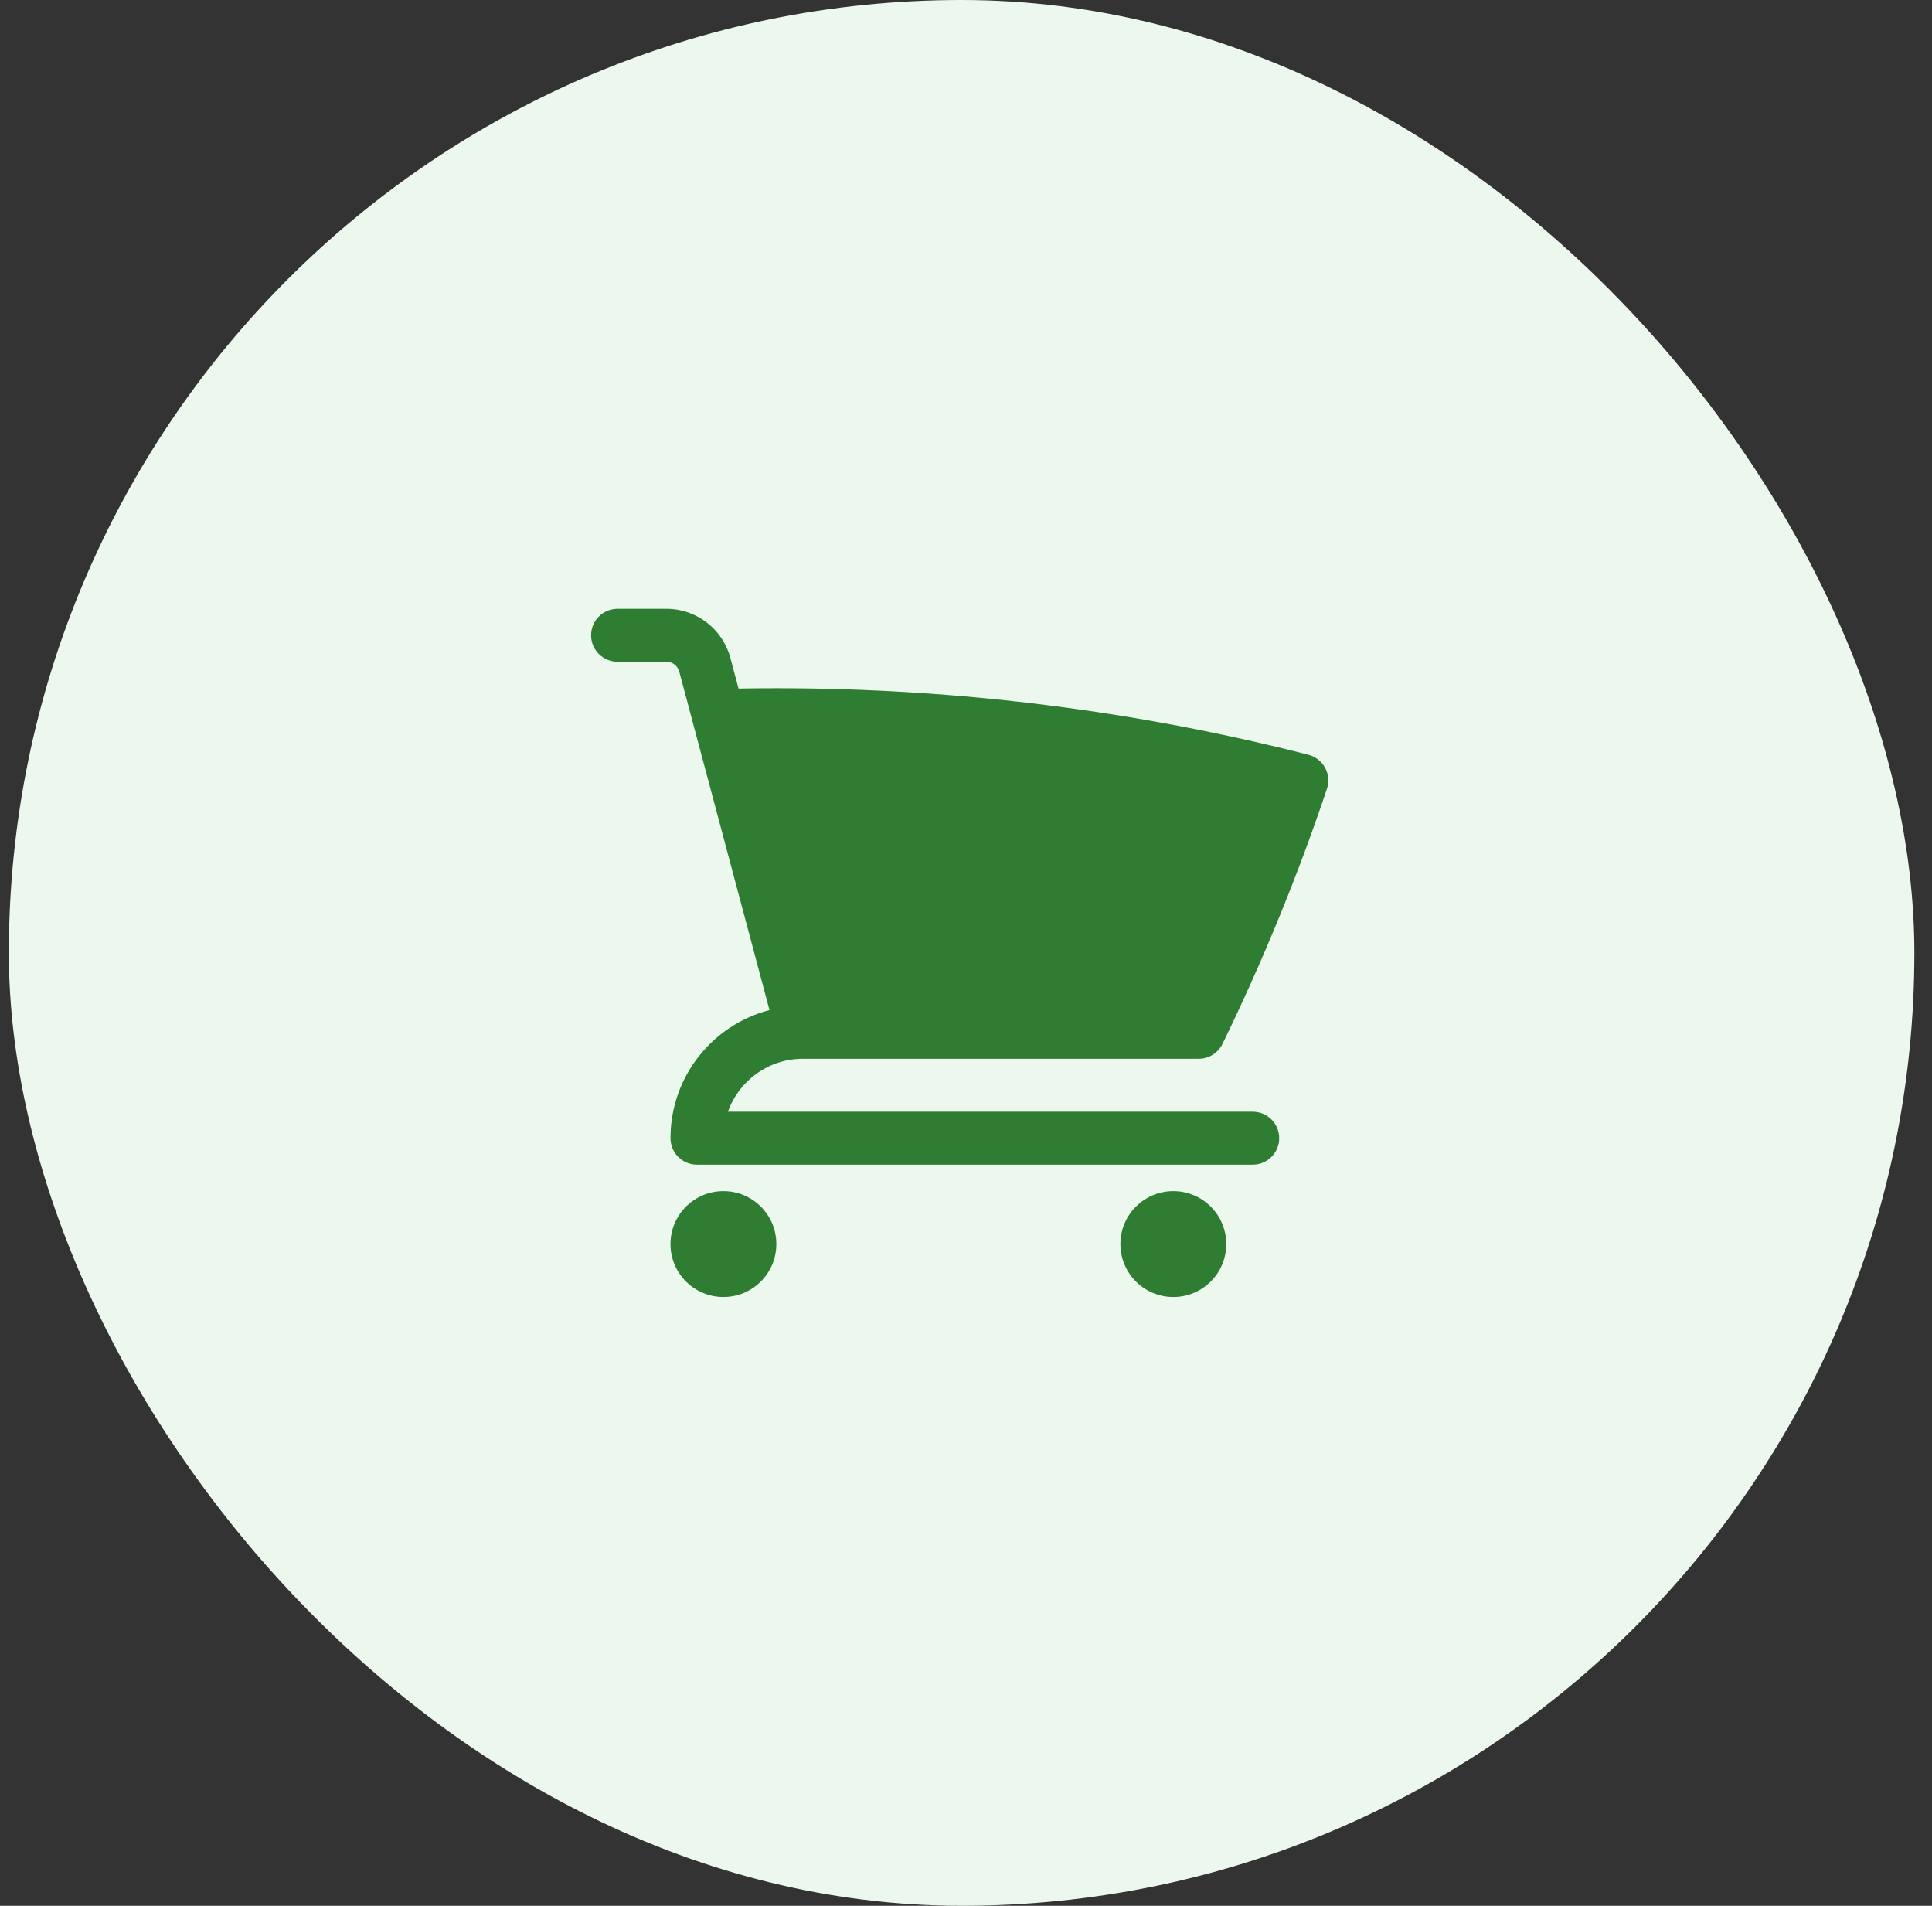 <svg width="73" height="72" viewBox="0 0 73 72" fill="none" xmlns="http://www.w3.org/2000/svg">
<rect x="0" y="0" width="73" height="72" fill="#333333" stroke="none"/>
<rect x="0.334" width="72" height="72" rx="36" fill="#ECF8ED"/>
<path d="M23.334 23C22.782 23 22.334 23.448 22.334 24C22.334 24.552 22.782 25 23.334 25H25.182C25.408 25 25.606 25.152 25.665 25.371L29.075 38.16C26.923 38.718 25.334 40.673 25.334 43C25.334 43.552 25.782 44 26.334 44H47.334C47.886 44 48.334 43.552 48.334 43C48.334 42.448 47.886 42 47.334 42H27.505C27.916 40.835 29.028 40 30.334 40H45.292C45.674 40 46.023 39.782 46.191 39.438C47.704 36.332 49.025 33.115 50.138 29.802C50.226 29.538 50.201 29.25 50.068 29.005C49.935 28.761 49.706 28.583 49.437 28.514C43.008 26.873 36.272 26 29.334 26C28.857 26 28.381 26.004 27.906 26.012L27.597 24.856C27.305 23.762 26.314 23 25.182 23H23.334Z" fill="#2E7D32"/>
<path d="M25.334 47C25.334 45.895 26.229 45 27.334 45C28.439 45 29.334 45.895 29.334 47C29.334 48.105 28.439 49 27.334 49C26.229 49 25.334 48.105 25.334 47Z" fill="#2E7D32"/>
<path d="M42.334 47C42.334 45.895 43.229 45 44.334 45C45.439 45 46.334 45.895 46.334 47C46.334 48.105 45.439 49 44.334 49C43.229 49 42.334 48.105 42.334 47Z" fill="#2E7D32"/>
</svg>
